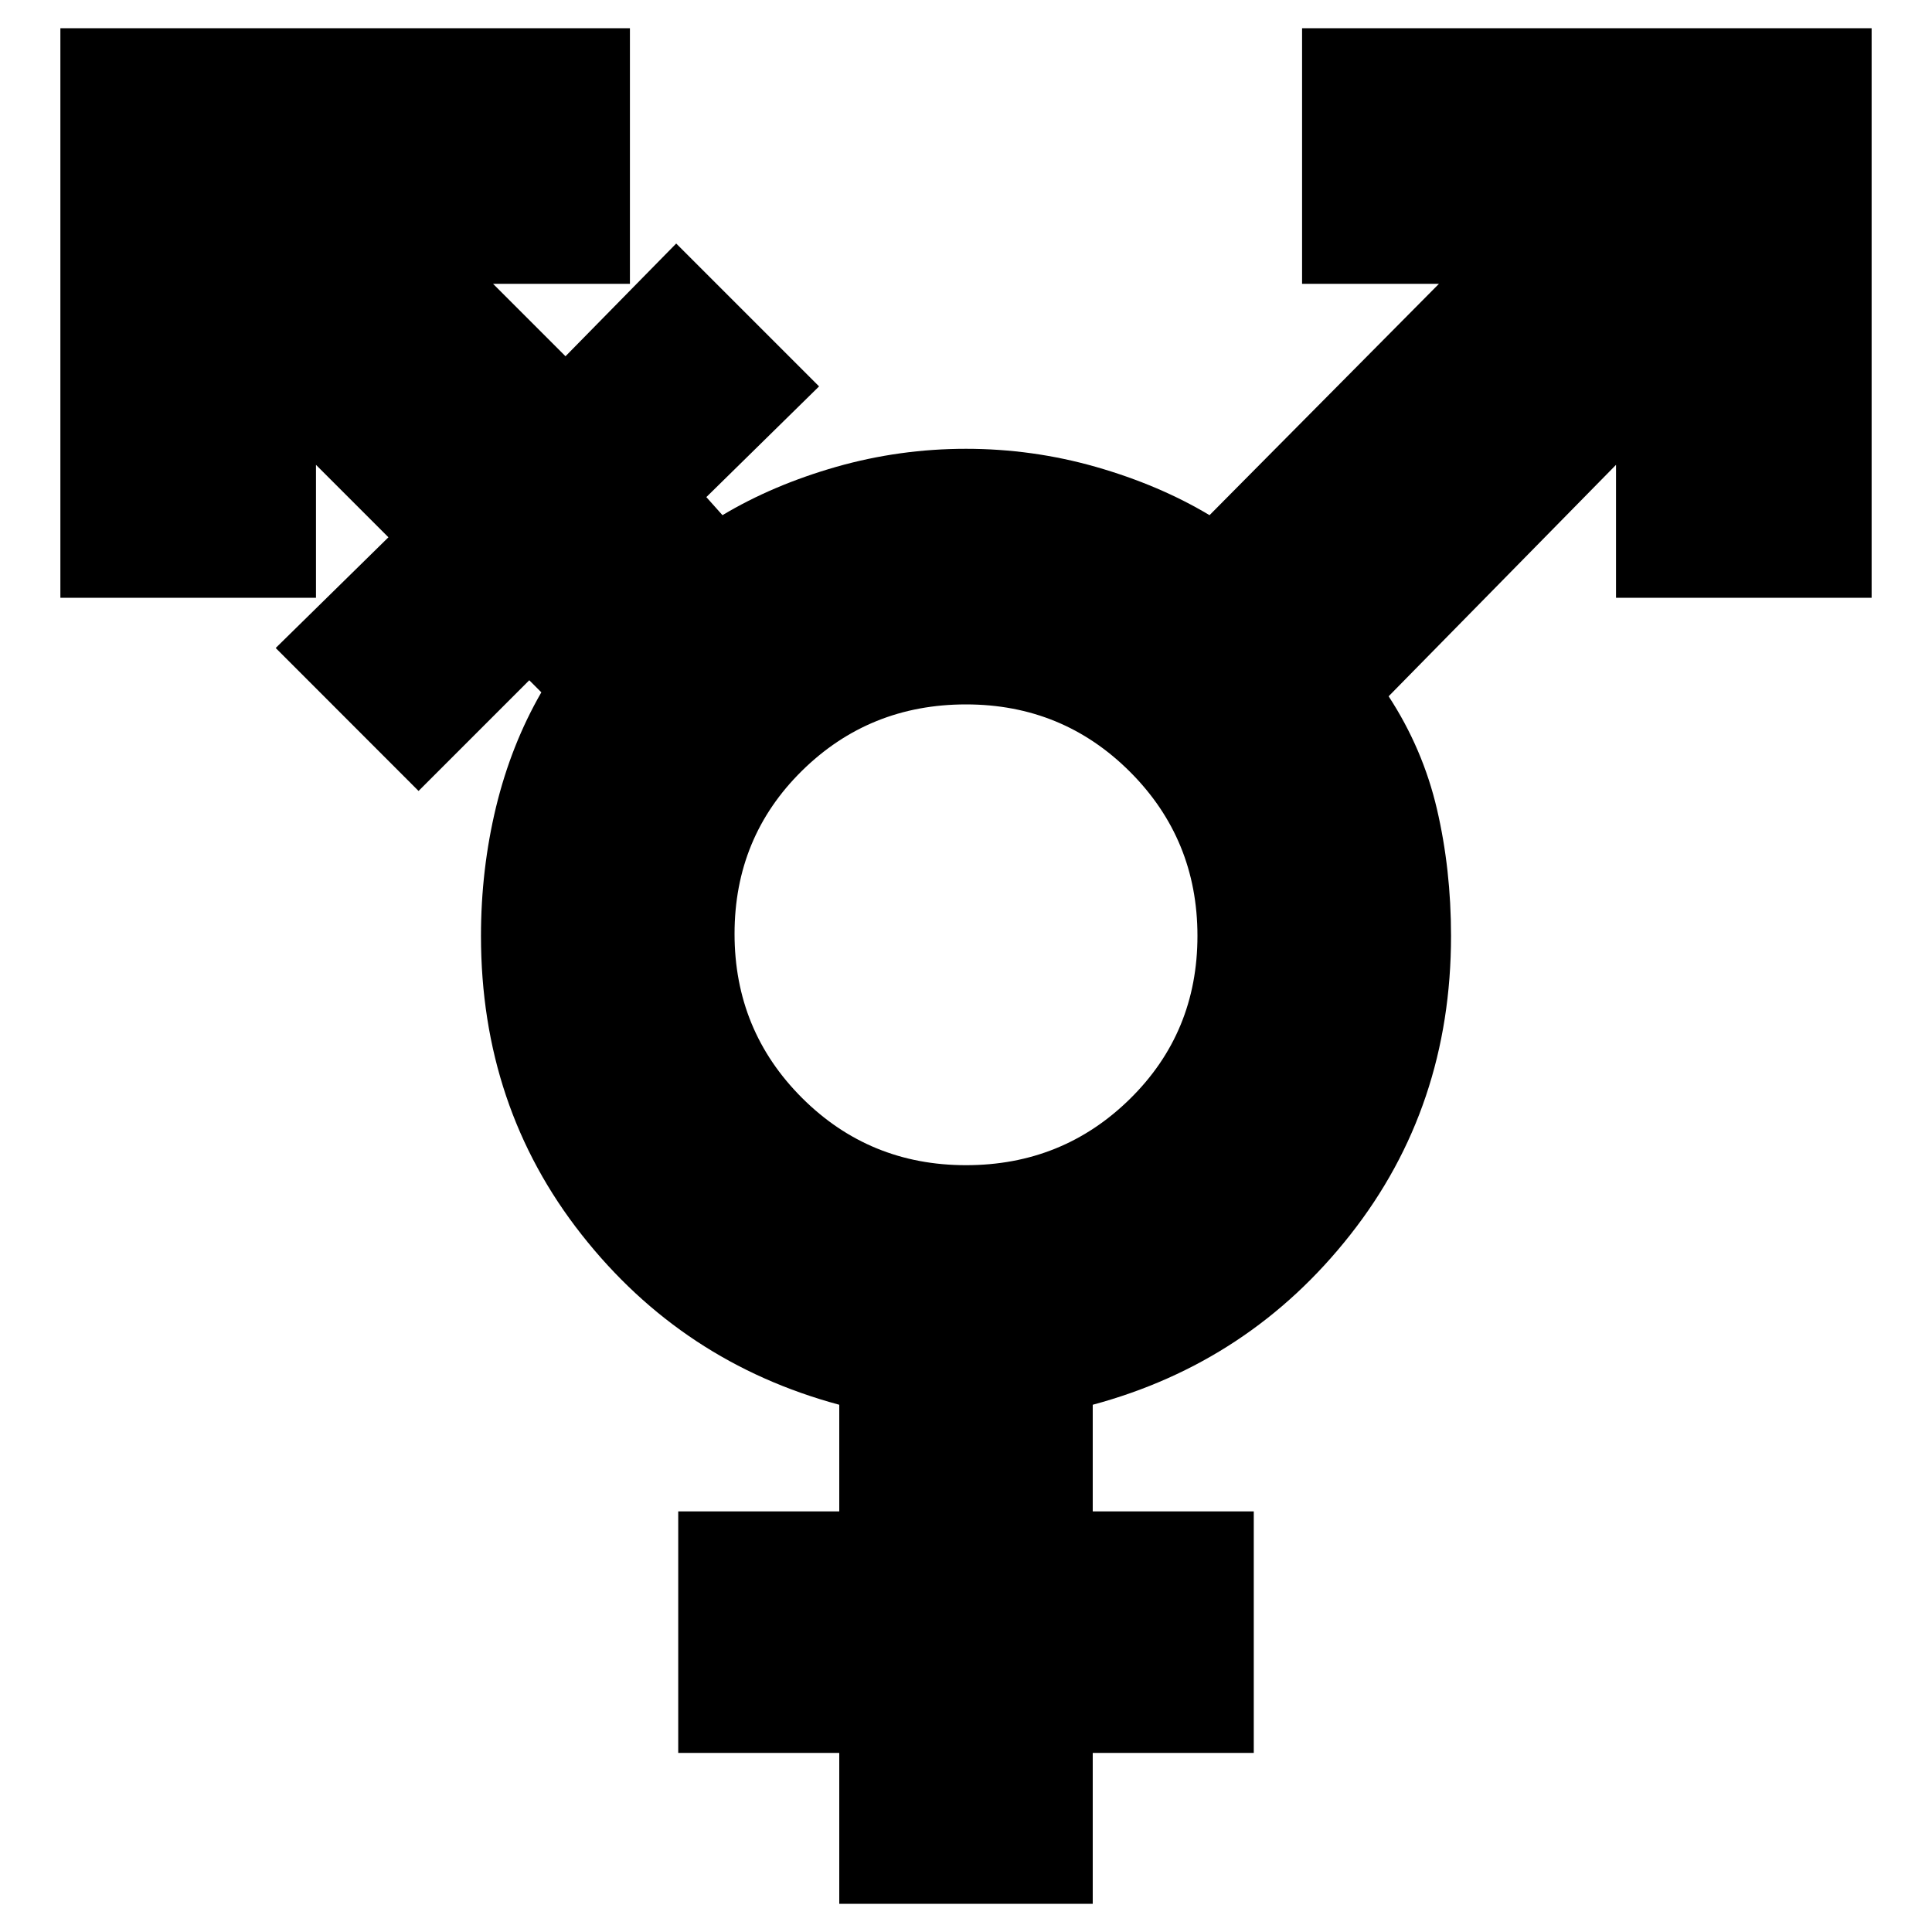 <svg xmlns="http://www.w3.org/2000/svg" height="20" width="20"><path d="M10 12.062q1 0 1.698-.687t.698-1.687q0-1-.698-1.698T10 7.292q-1 0-1.698.687-.698.688-.698 1.688t.698 1.698q.698.697 1.698.697Zm-1.312 7.646v-1.562H7.021v-2.5h1.667v-1.104q-1.626-.438-2.667-1.761-1.042-1.323-1.042-3.093 0-.688.156-1.334.157-.646.469-1.187l-.125-.125-1.146 1.146-1.479-1.48 1.167-1.146-.75-.75v1.376H.625V.292h5.896v2.646H5.104l.75.75L7 2.521 8.479 4 7.312 5.146l.167.187q.521-.312 1.177-.5.656-.187 1.344-.187.688 0 1.344.187.656.188 1.177.5l2.375-2.395h-1.417V.292h5.896v5.896h-2.646V4.812l-2.354 2.396q.354.542.5 1.167.146.625.146 1.313 0 1.77-1.042 3.093-1.041 1.323-2.667 1.761v1.104h1.667v2.5h-1.667v1.562Z"/></svg>